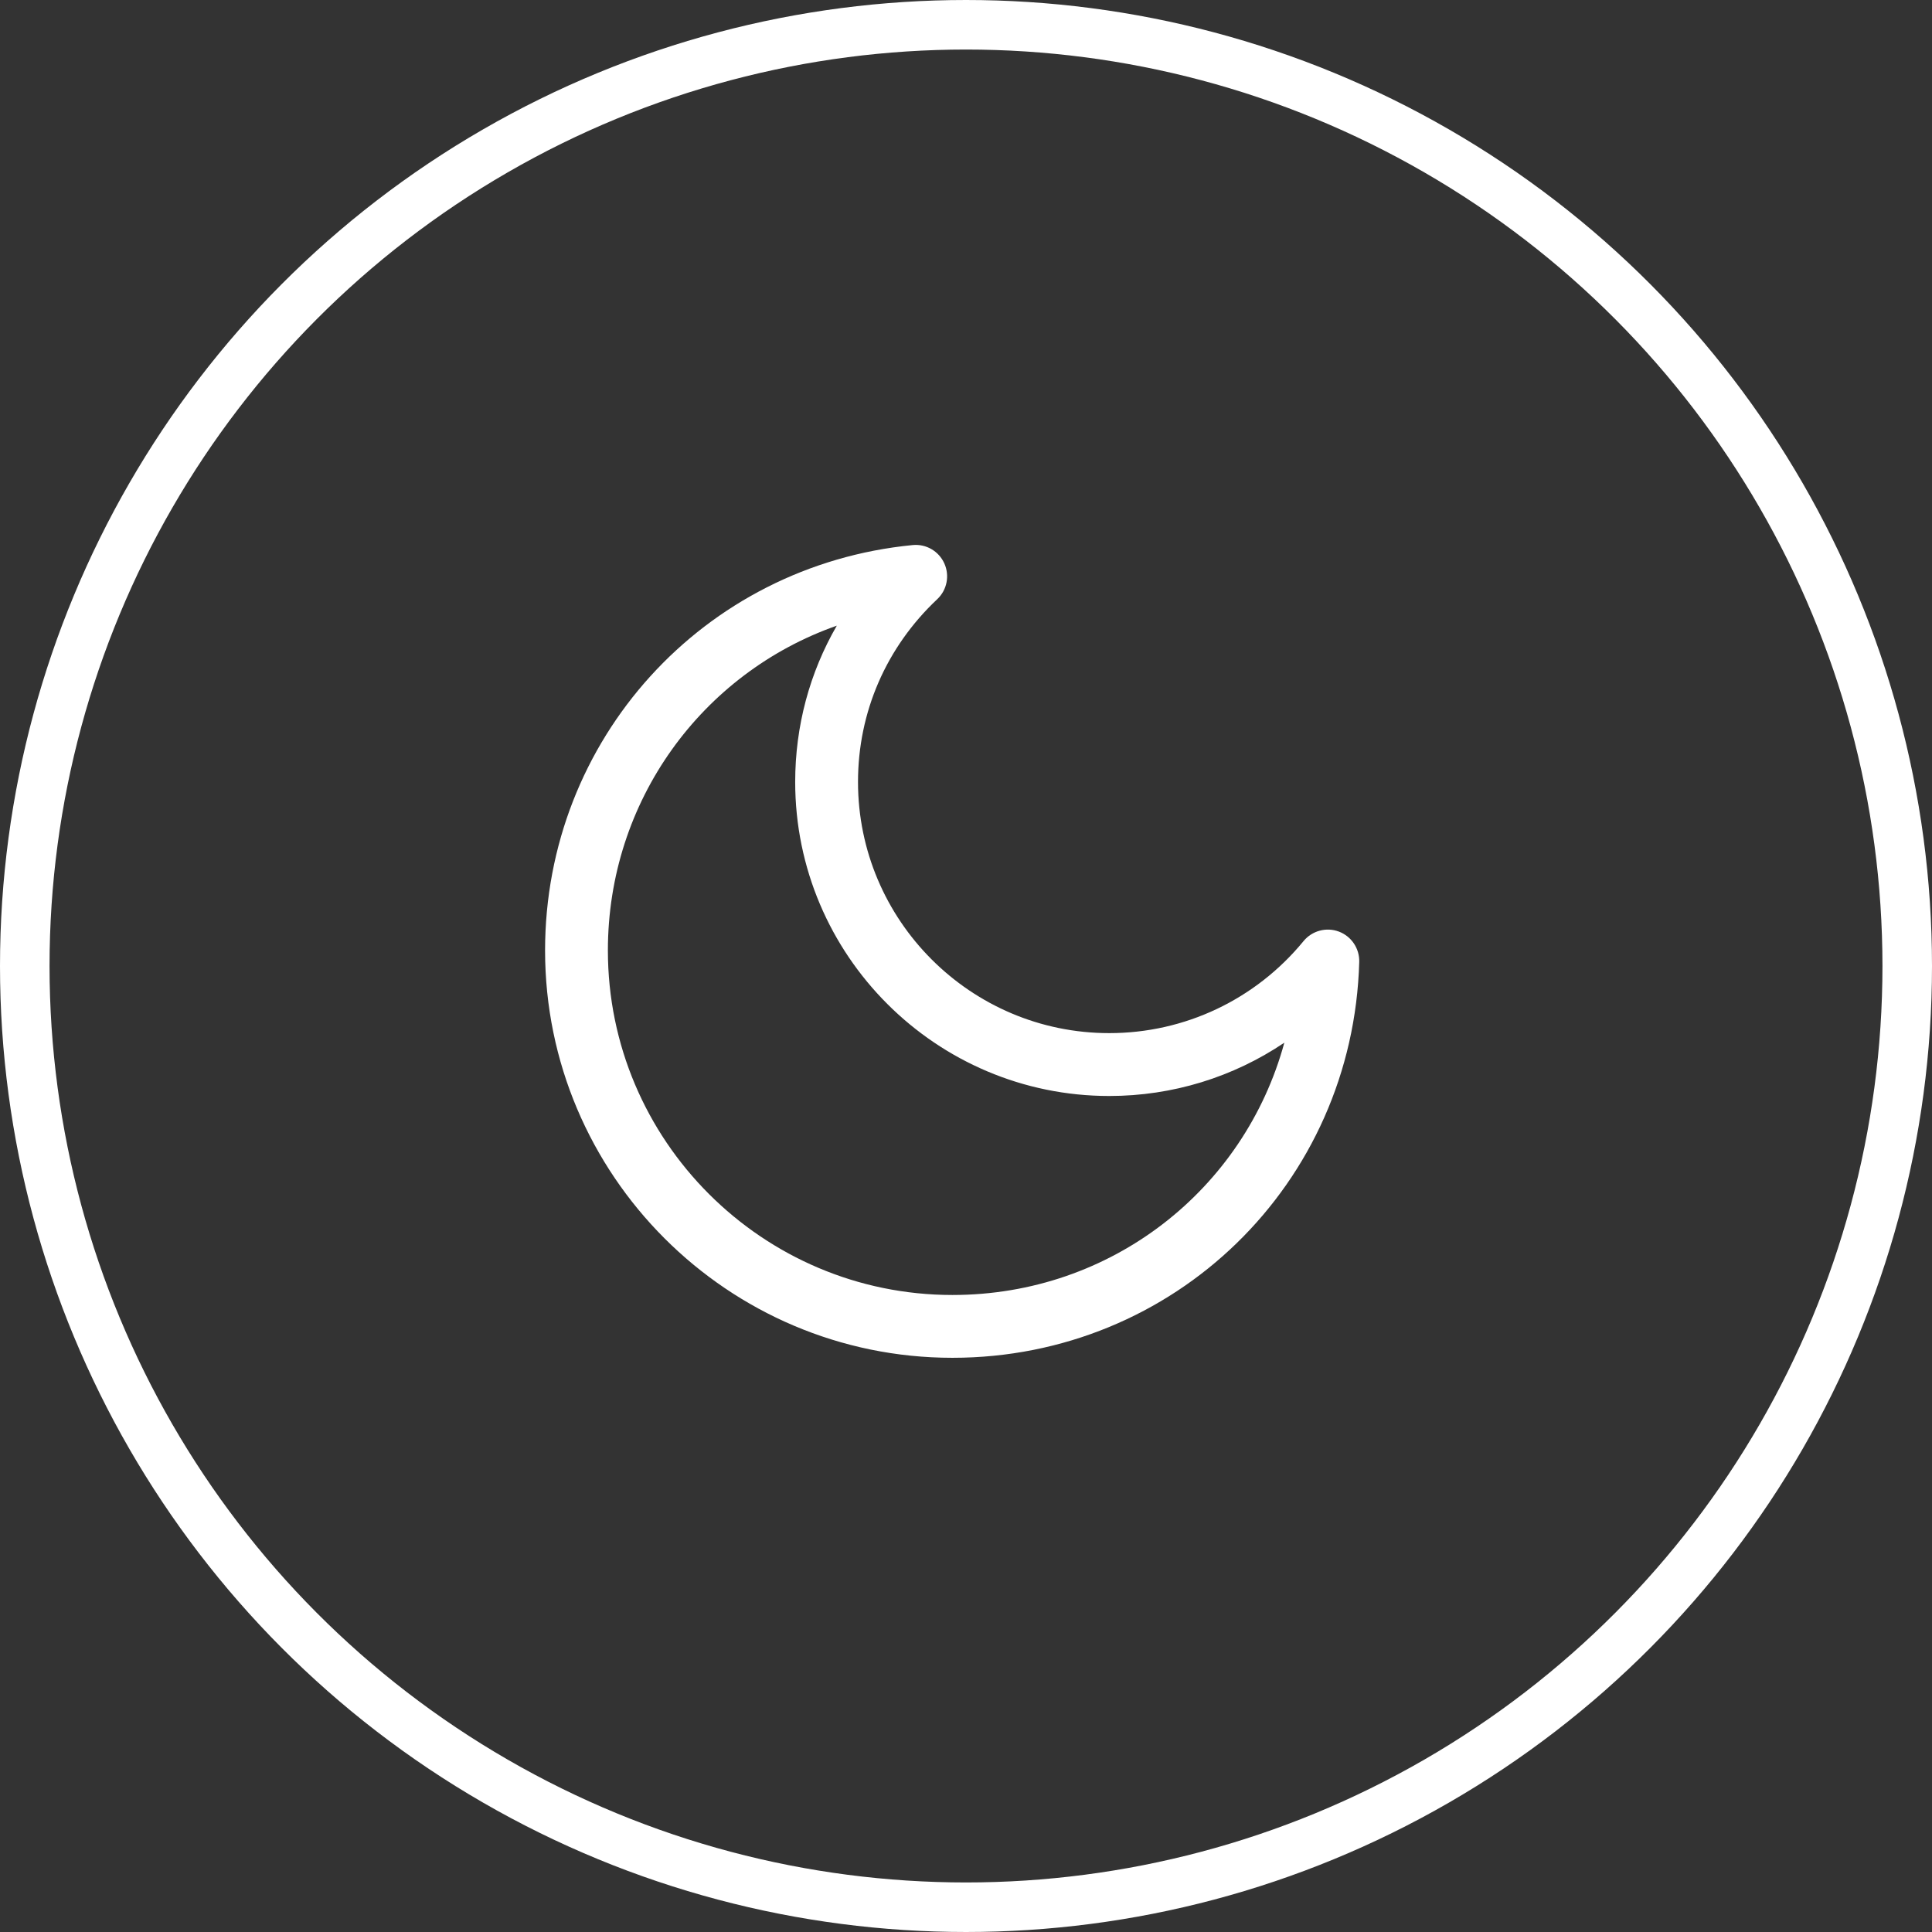 <svg viewBox="0 0 39 39" xmlns="http://www.w3.org/2000/svg" xmlns:xlink="http://www.w3.org/1999/xlink" width="39" height="39" fill="none" customFrame="#000000">
	<rect x="0" y="0" width="39" height="39" fill="#333333" stroke="none"/>
	<g id="Group 48096406">
		<g id="Group">
			<path id="Vector" d="M19.226 27.409C14.692 27.409 11.003 23.72 11.003 19.186C11.003 14.931 14.193 11.414 18.423 11.003C18.694 10.976 18.95 11.125 19.062 11.372C19.174 11.619 19.117 11.91 18.919 12.096C17.888 13.067 17.32 14.376 17.32 15.784C17.32 18.58 19.595 20.855 22.392 20.855C23.916 20.855 25.346 20.177 26.314 18.997C26.487 18.787 26.774 18.711 27.026 18.805C27.28 18.9 27.445 19.146 27.438 19.417C27.314 23.898 23.707 27.409 19.226 27.409ZM16.892 12.63C14.169 13.587 12.271 16.168 12.271 19.186C12.271 23.021 15.391 26.141 19.226 26.141C22.439 26.141 25.12 24.007 25.926 21.048C24.893 21.744 23.669 22.124 22.392 22.124C18.896 22.124 16.052 19.281 16.052 15.785C16.052 14.656 16.344 13.578 16.892 12.63Z" fill="rgb(255,255,255)" fill-rule="nonzero" />
		</g>
		<circle id="Ellipse 557" cx="19.5" cy="19.5" r="19" stroke="rgb(255,255,255)" stroke-width="1" />
	</g>
</svg>
